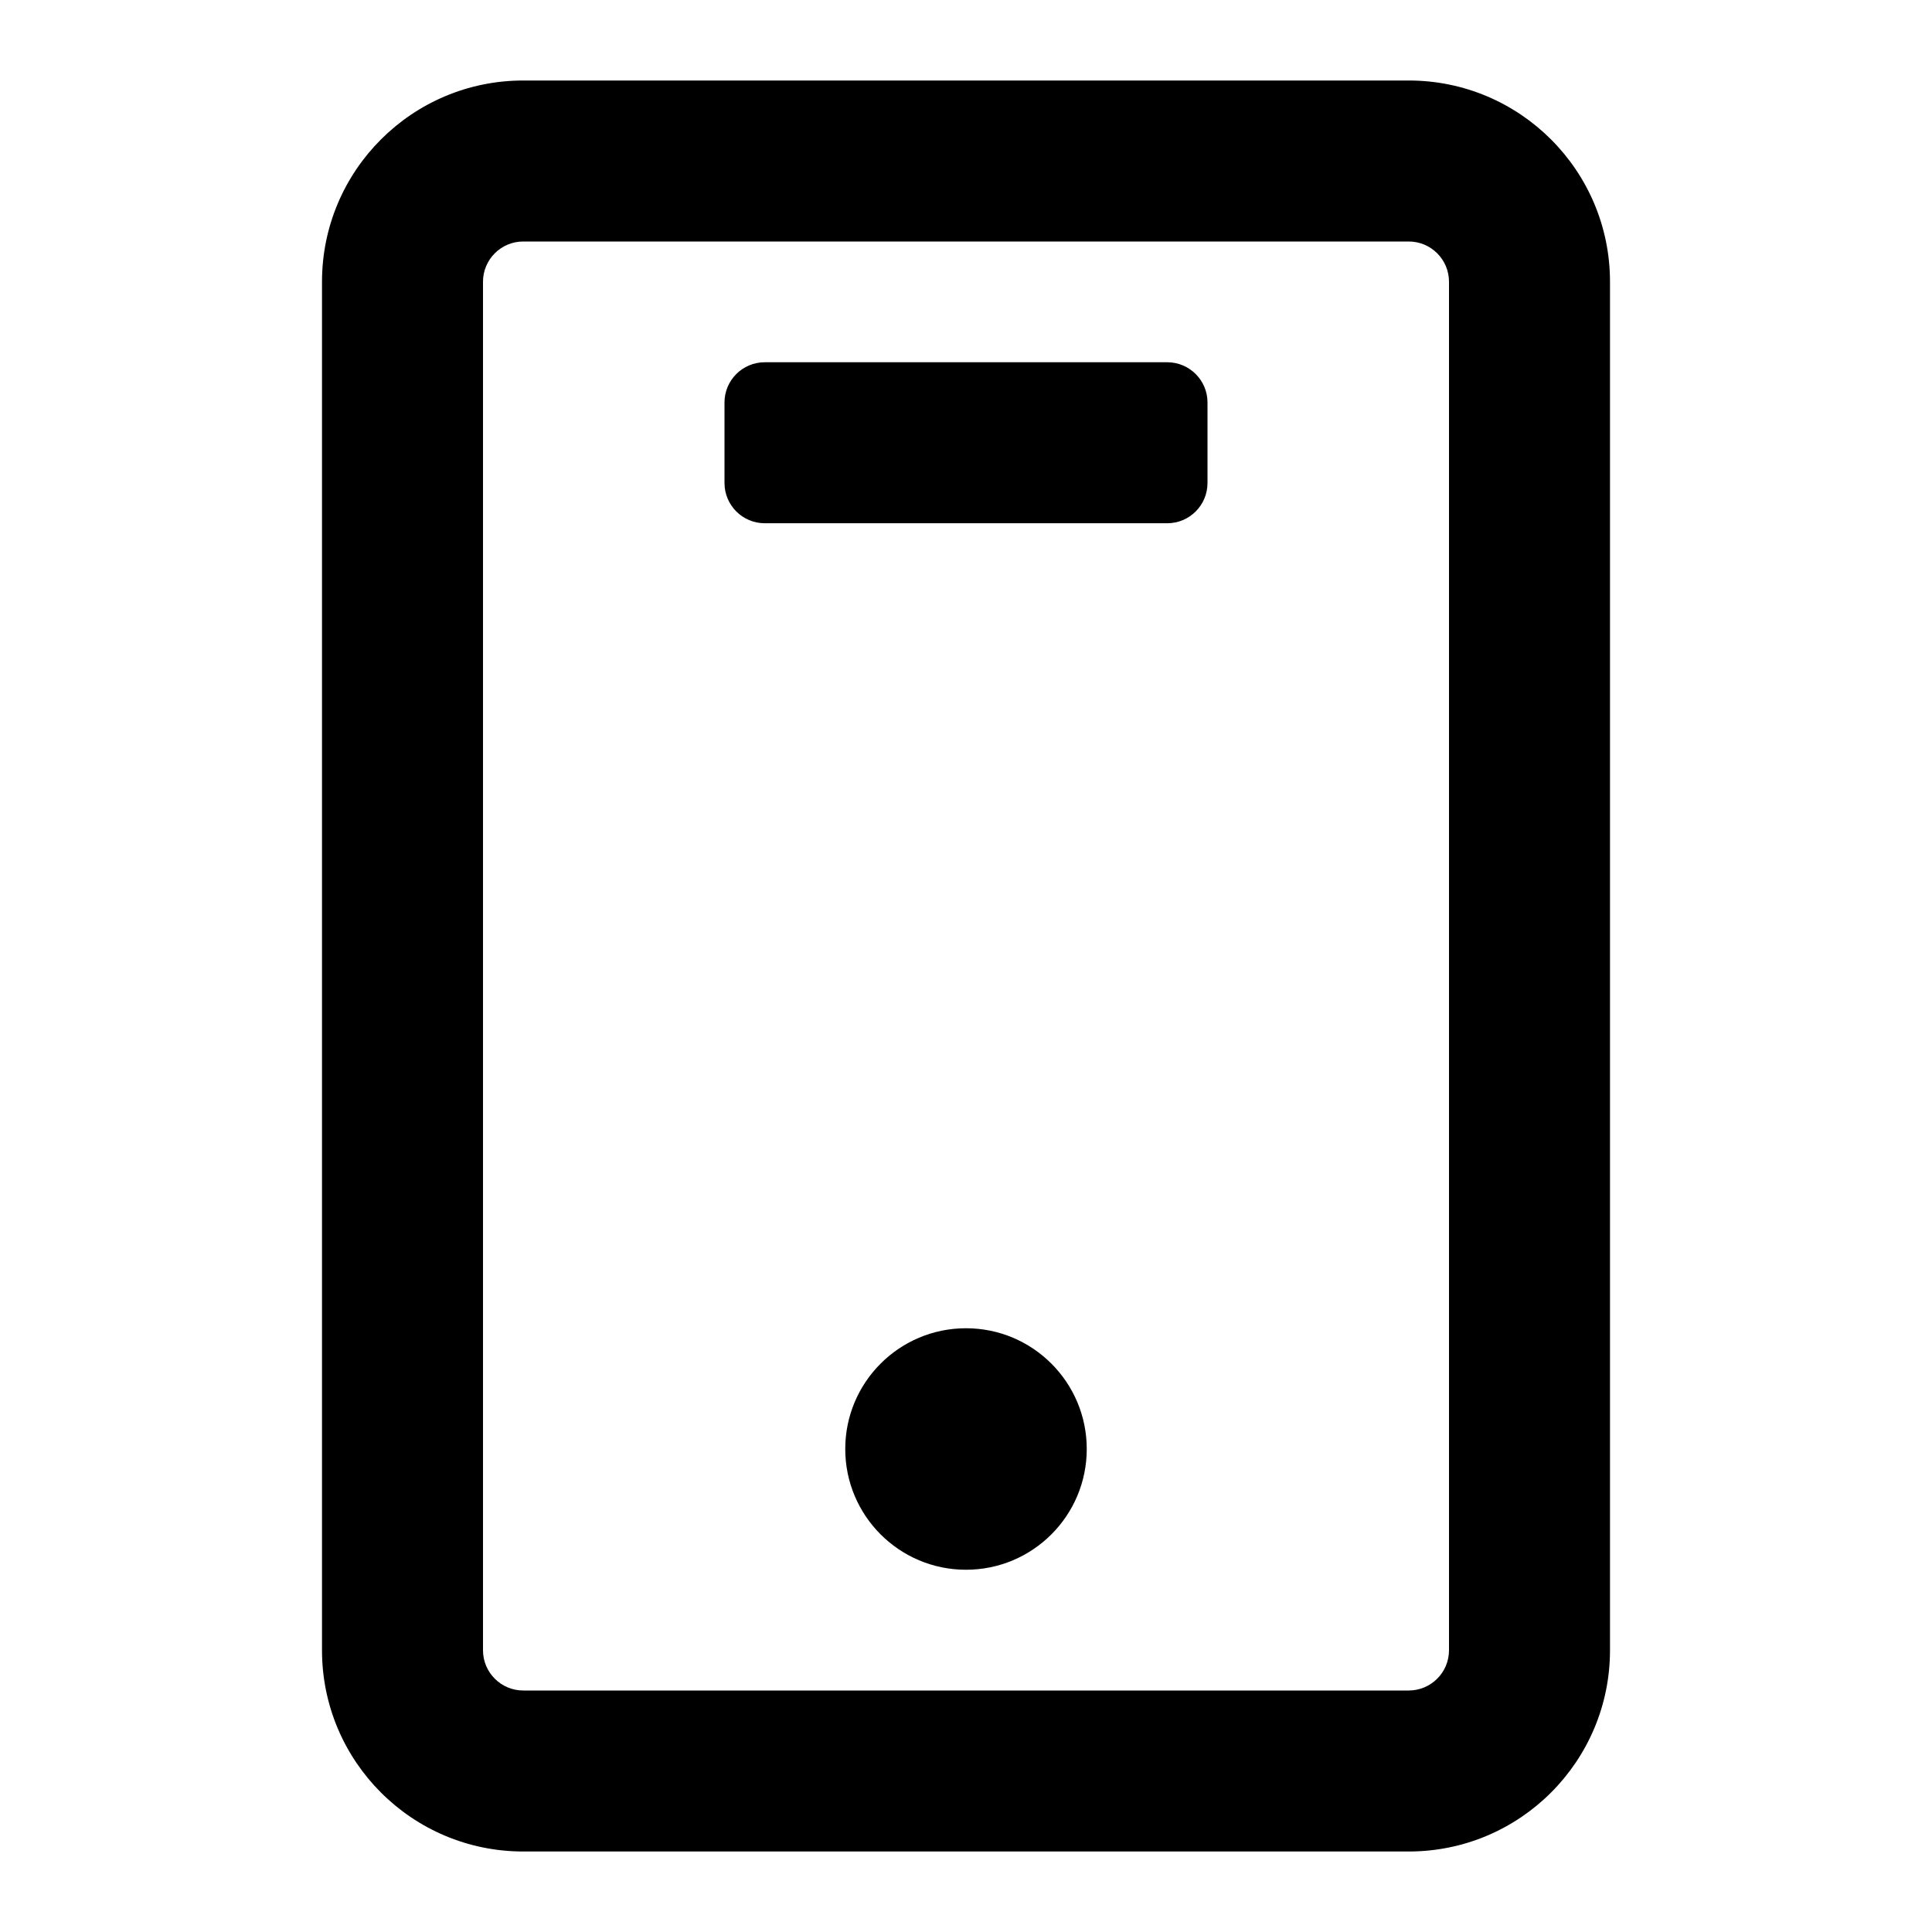 <svg width="21" height="21" viewBox="0 0 48 48" fill="currentColor" xmlns="http://www.w3.org/2000/svg"><path fill-rule="evenodd" clip-rule="evenodd" d="M8 7C8 4.239 10.239 2 13 2H35C37.761 2 40 4.239 40 7V41C40 43.761 37.761 46 35 46H13C10.239 46 8 43.761 8 41V7ZM13 6C12.448 6 12 6.448 12 7V41C12 41.552 12.448 42 13 42H35C35.552 42 36 41.552 36 41V7C36 6.448 35.552 6 35 6H13ZM18 10C18 9.448 18.448 9 19 9H29C29.552 9 30 9.448 30 10V12C30 12.552 29.552 13 29 13H19C18.448 13 18 12.552 18 12V10ZM24 39C25.657 39 27 37.657 27 36C27 34.343 25.657 33 24 33C22.343 33 21 34.343 21 36C21 37.657 22.343 39 24 39Z"></path></svg>